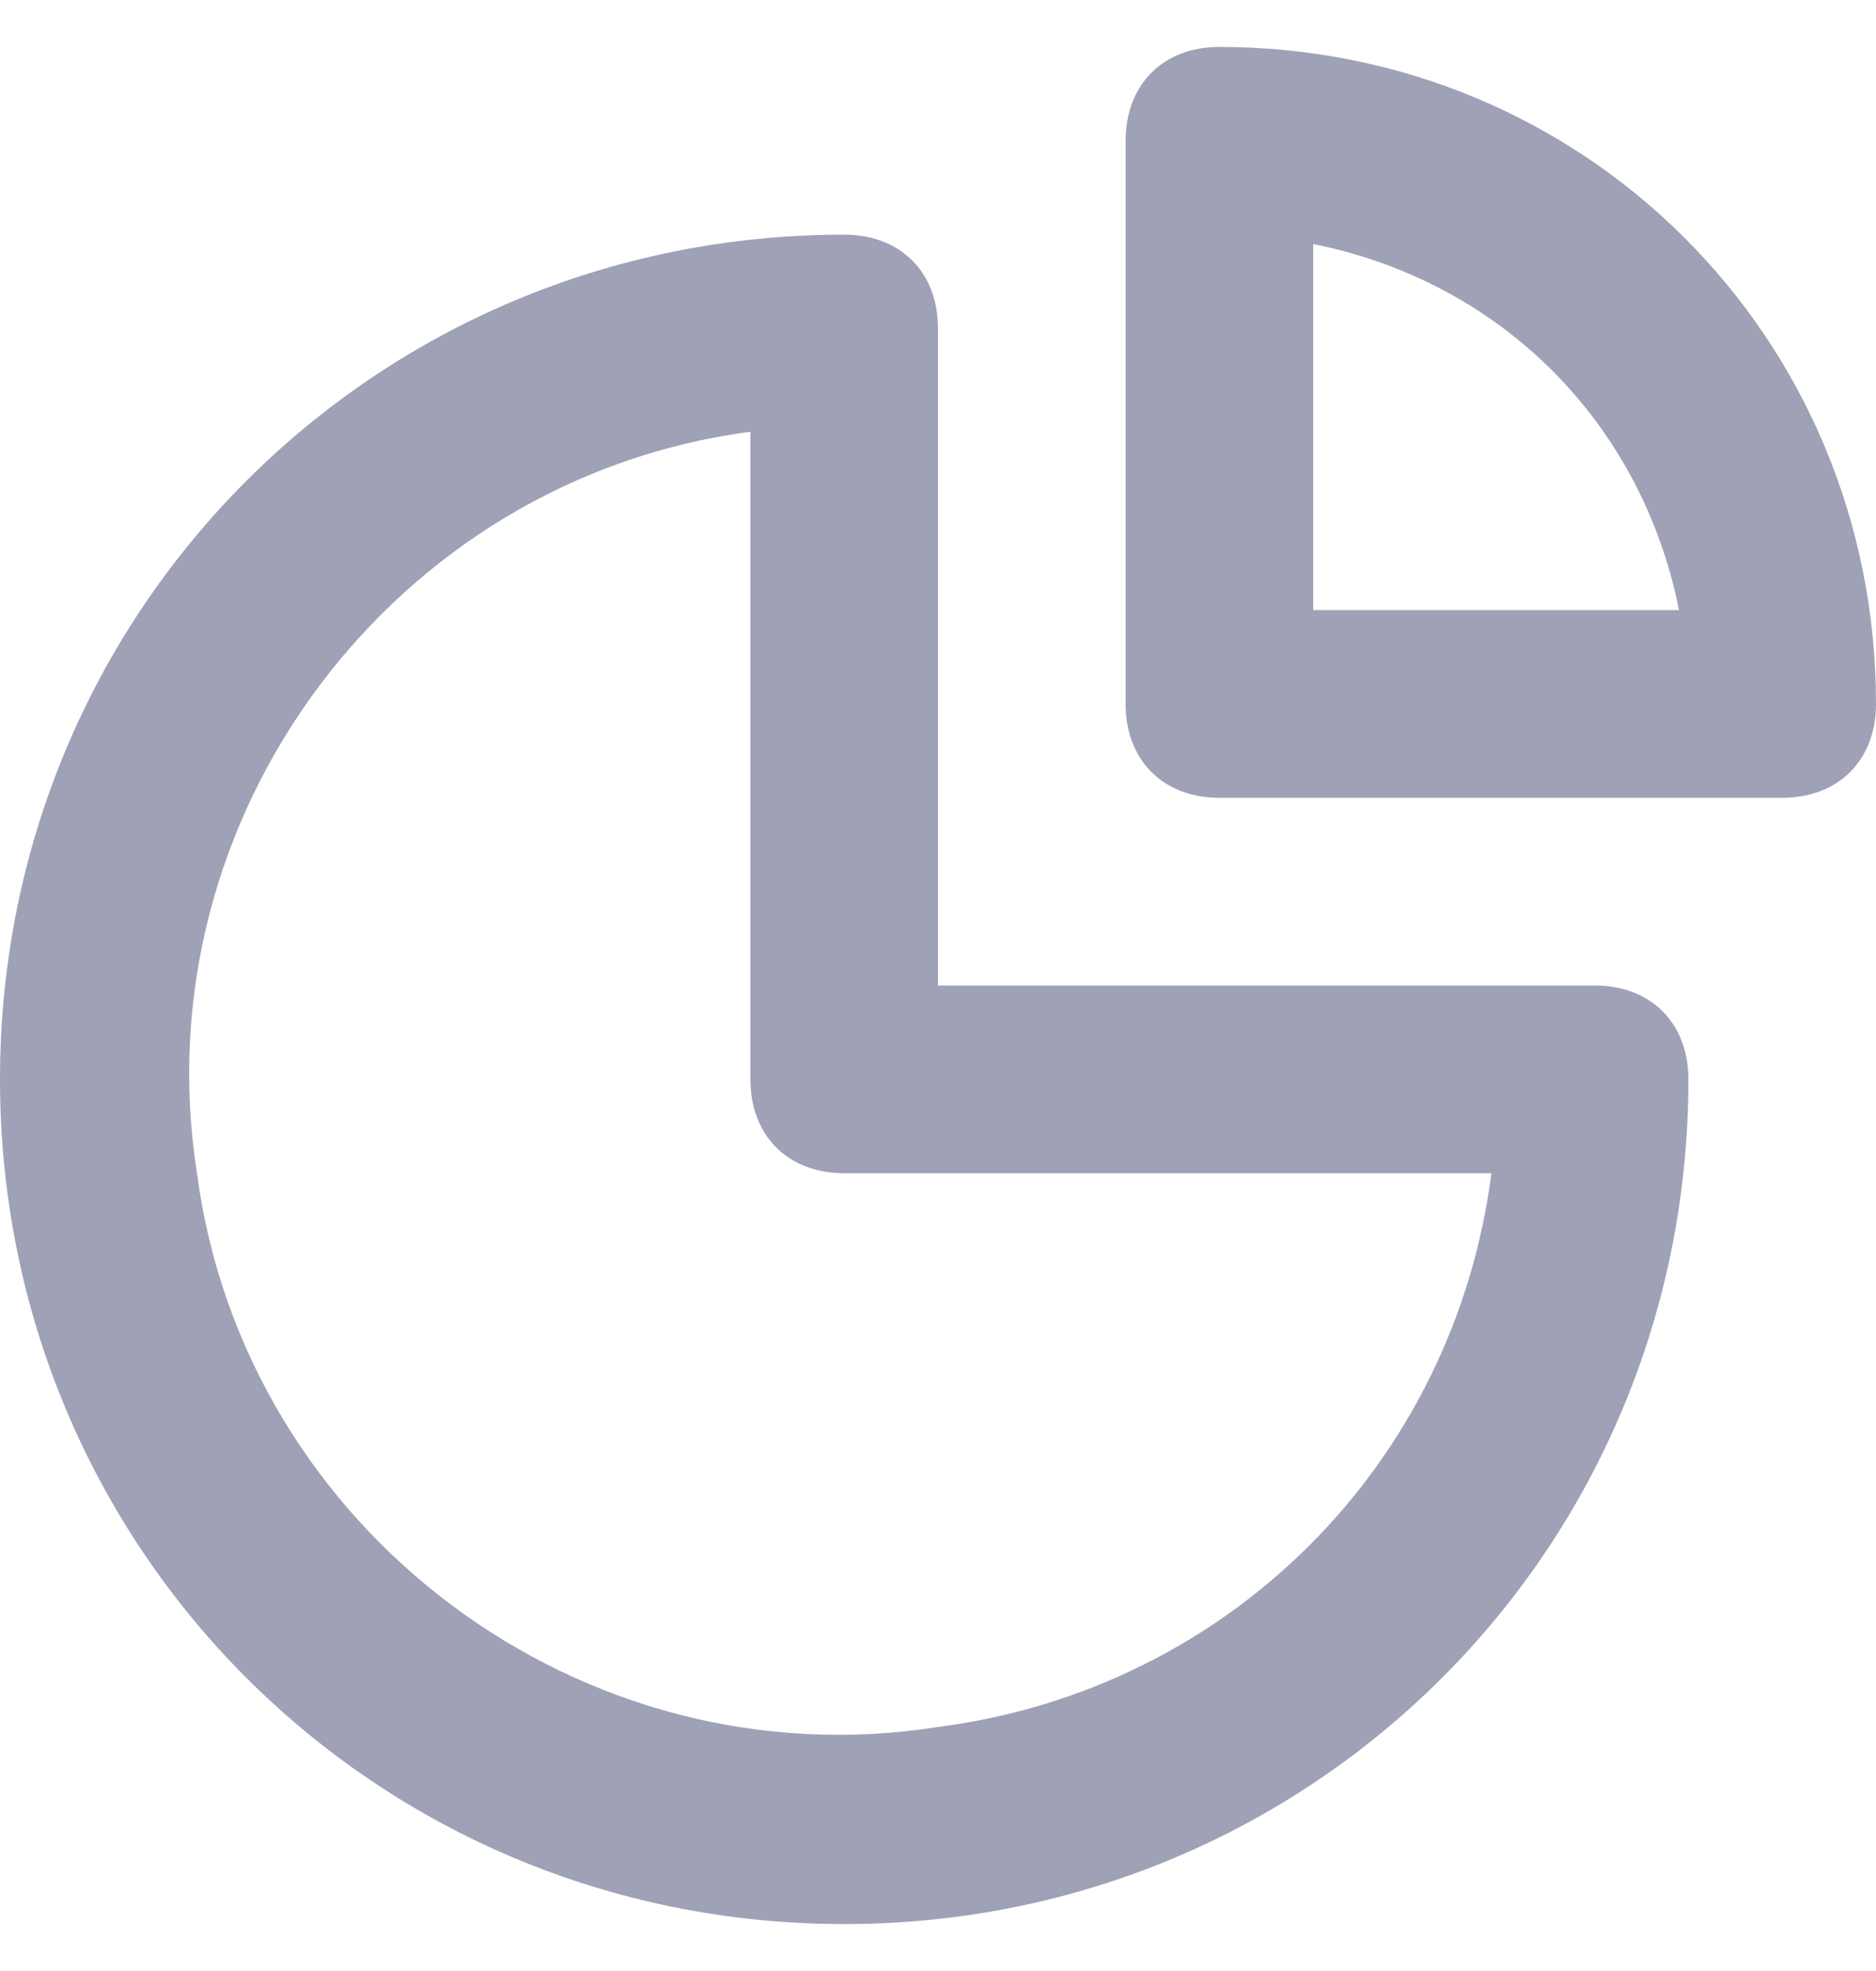 <svg width="20" height="21" viewBox="0 0 20 21" fill="none" xmlns="http://www.w3.org/2000/svg">
<path d="M17 10.5H10V3.5C10 2.9 9.6 2.5 9 2.5C4 2.5 0 6.5 0 11.5C0 16.5 4 20.5 9 20.5C14 20.5 18 16.5 18 11.5C18 10.9 17.6 10.5 17 10.5ZM10 18.4C6.2 19 2.6 16.3 2.1 12.5C1.5 8.7 4.2 5.1 8 4.6V11.5C8 12.1 8.4 12.5 9 12.5H15.9C15.5 15.6 13.1 18 10 18.4ZM13 0.5C12.4 0.5 12 0.9 12 1.5V7.5C12 8.1 12.4 8.5 13 8.5H19C19.6 8.5 20 8.1 20 7.5C20 3.6 16.9 0.5 13 0.5ZM14 6.5V2.6C16 3 17.5 4.5 17.9 6.5H14Z" fill="#9FA1B7"/>
</svg>
